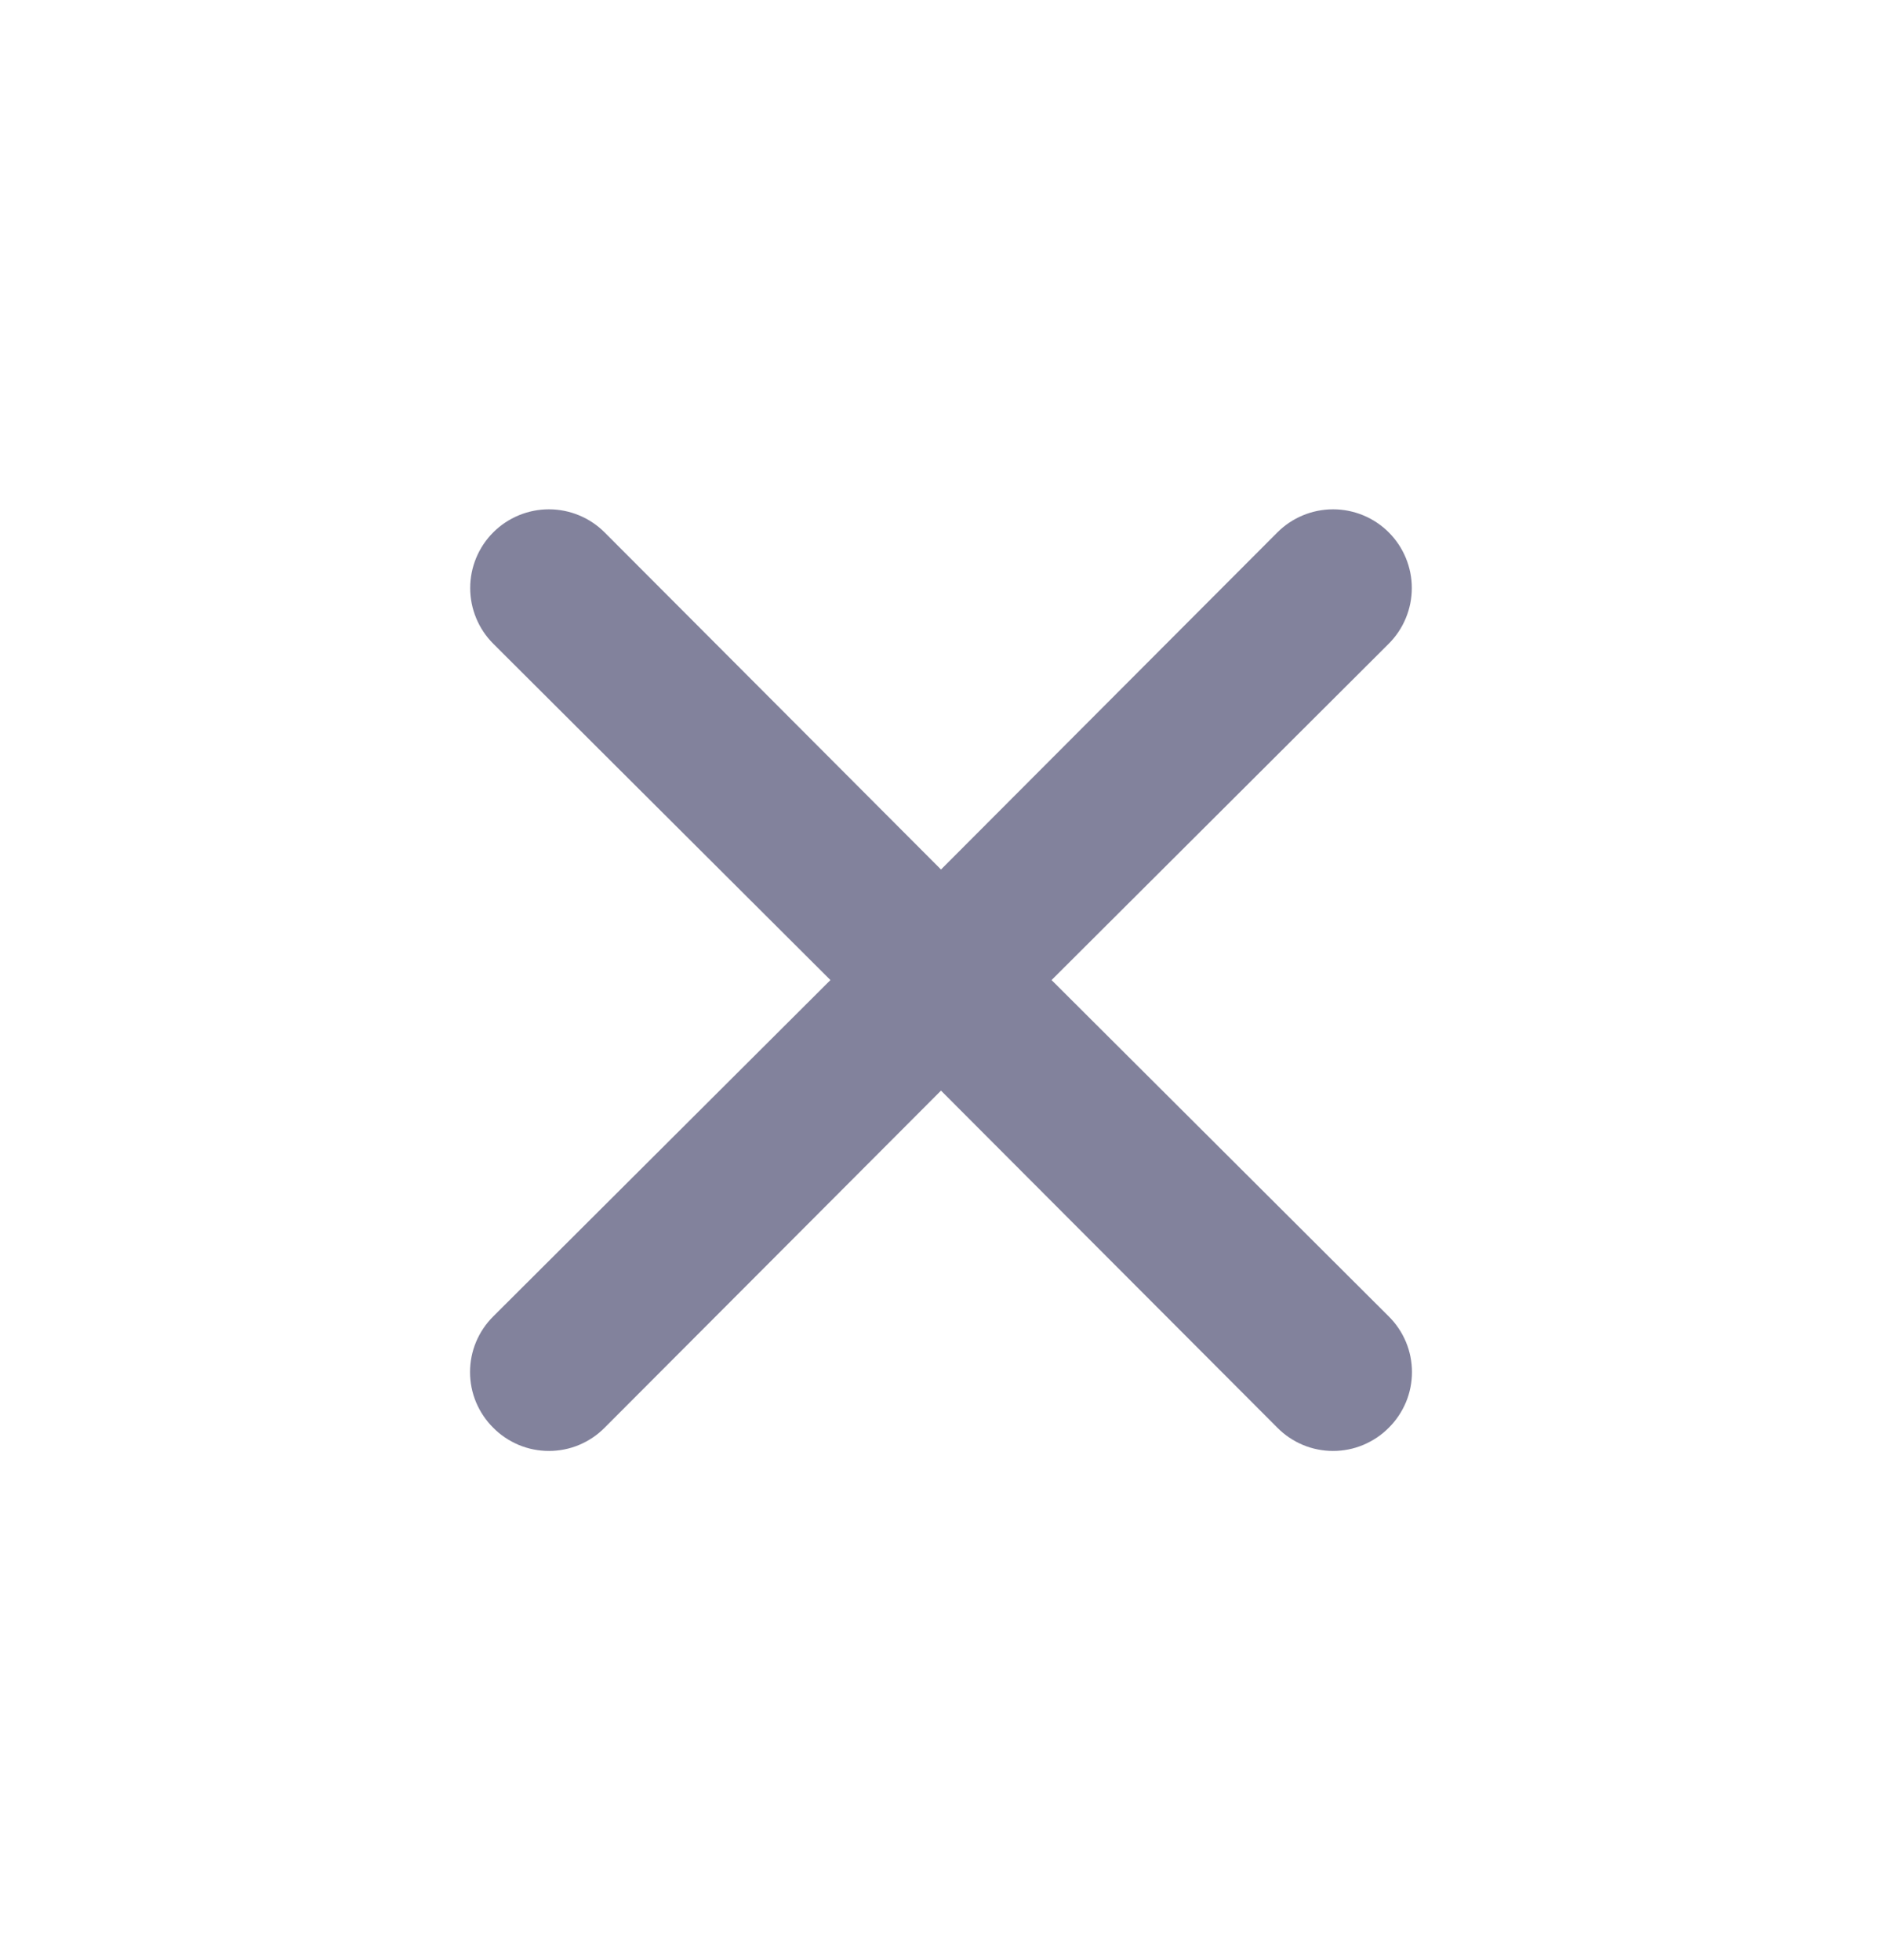 <svg xmlns="http://www.w3.org/2000/svg" width="24" height="25" fill="none" viewBox="0 0 24 25"><path id="Vector" fill="#82829c" d="M13.41 12.5L17.71 8.21C17.898 8.022 18.004 7.766 18.004 7.5C18.004 7.234 17.898 6.978 17.71 6.79C17.522 6.602 17.266 6.496 17 6.496C16.734 6.496 16.478 6.602 16.29 6.79L12 11.09L7.71 6.79C7.522 6.602 7.266 6.496 7 6.496C6.734 6.496 6.478 6.602 6.29 6.79C6.102 6.978 5.996 7.234 5.996 7.5C5.996 7.766 6.102 8.022 6.29 8.21L10.59 12.5L6.29 16.79C6.196 16.883 6.122 16.994 6.071 17.115C6.02 17.237 5.994 17.368 5.994 17.5C5.994 17.632 6.02 17.763 6.071 17.885C6.122 18.006 6.196 18.117 6.29 18.21C6.383 18.304 6.494 18.378 6.615 18.429C6.737 18.48 6.868 18.506 7 18.506C7.132 18.506 7.263 18.48 7.385 18.429C7.506 18.378 7.617 18.304 7.71 18.21L12 13.91L16.29 18.21C16.383 18.304 16.494 18.378 16.615 18.429C16.737 18.48 16.868 18.506 17 18.506C17.132 18.506 17.263 18.48 17.384 18.429C17.506 18.378 17.617 18.304 17.71 18.21C17.804 18.117 17.878 18.006 17.929 17.885C17.98 17.763 18.006 17.632 18.006 17.5C18.006 17.368 17.98 17.237 17.929 17.115C17.878 16.994 17.804 16.883 17.71 16.79L13.41 12.5Z"/></svg>